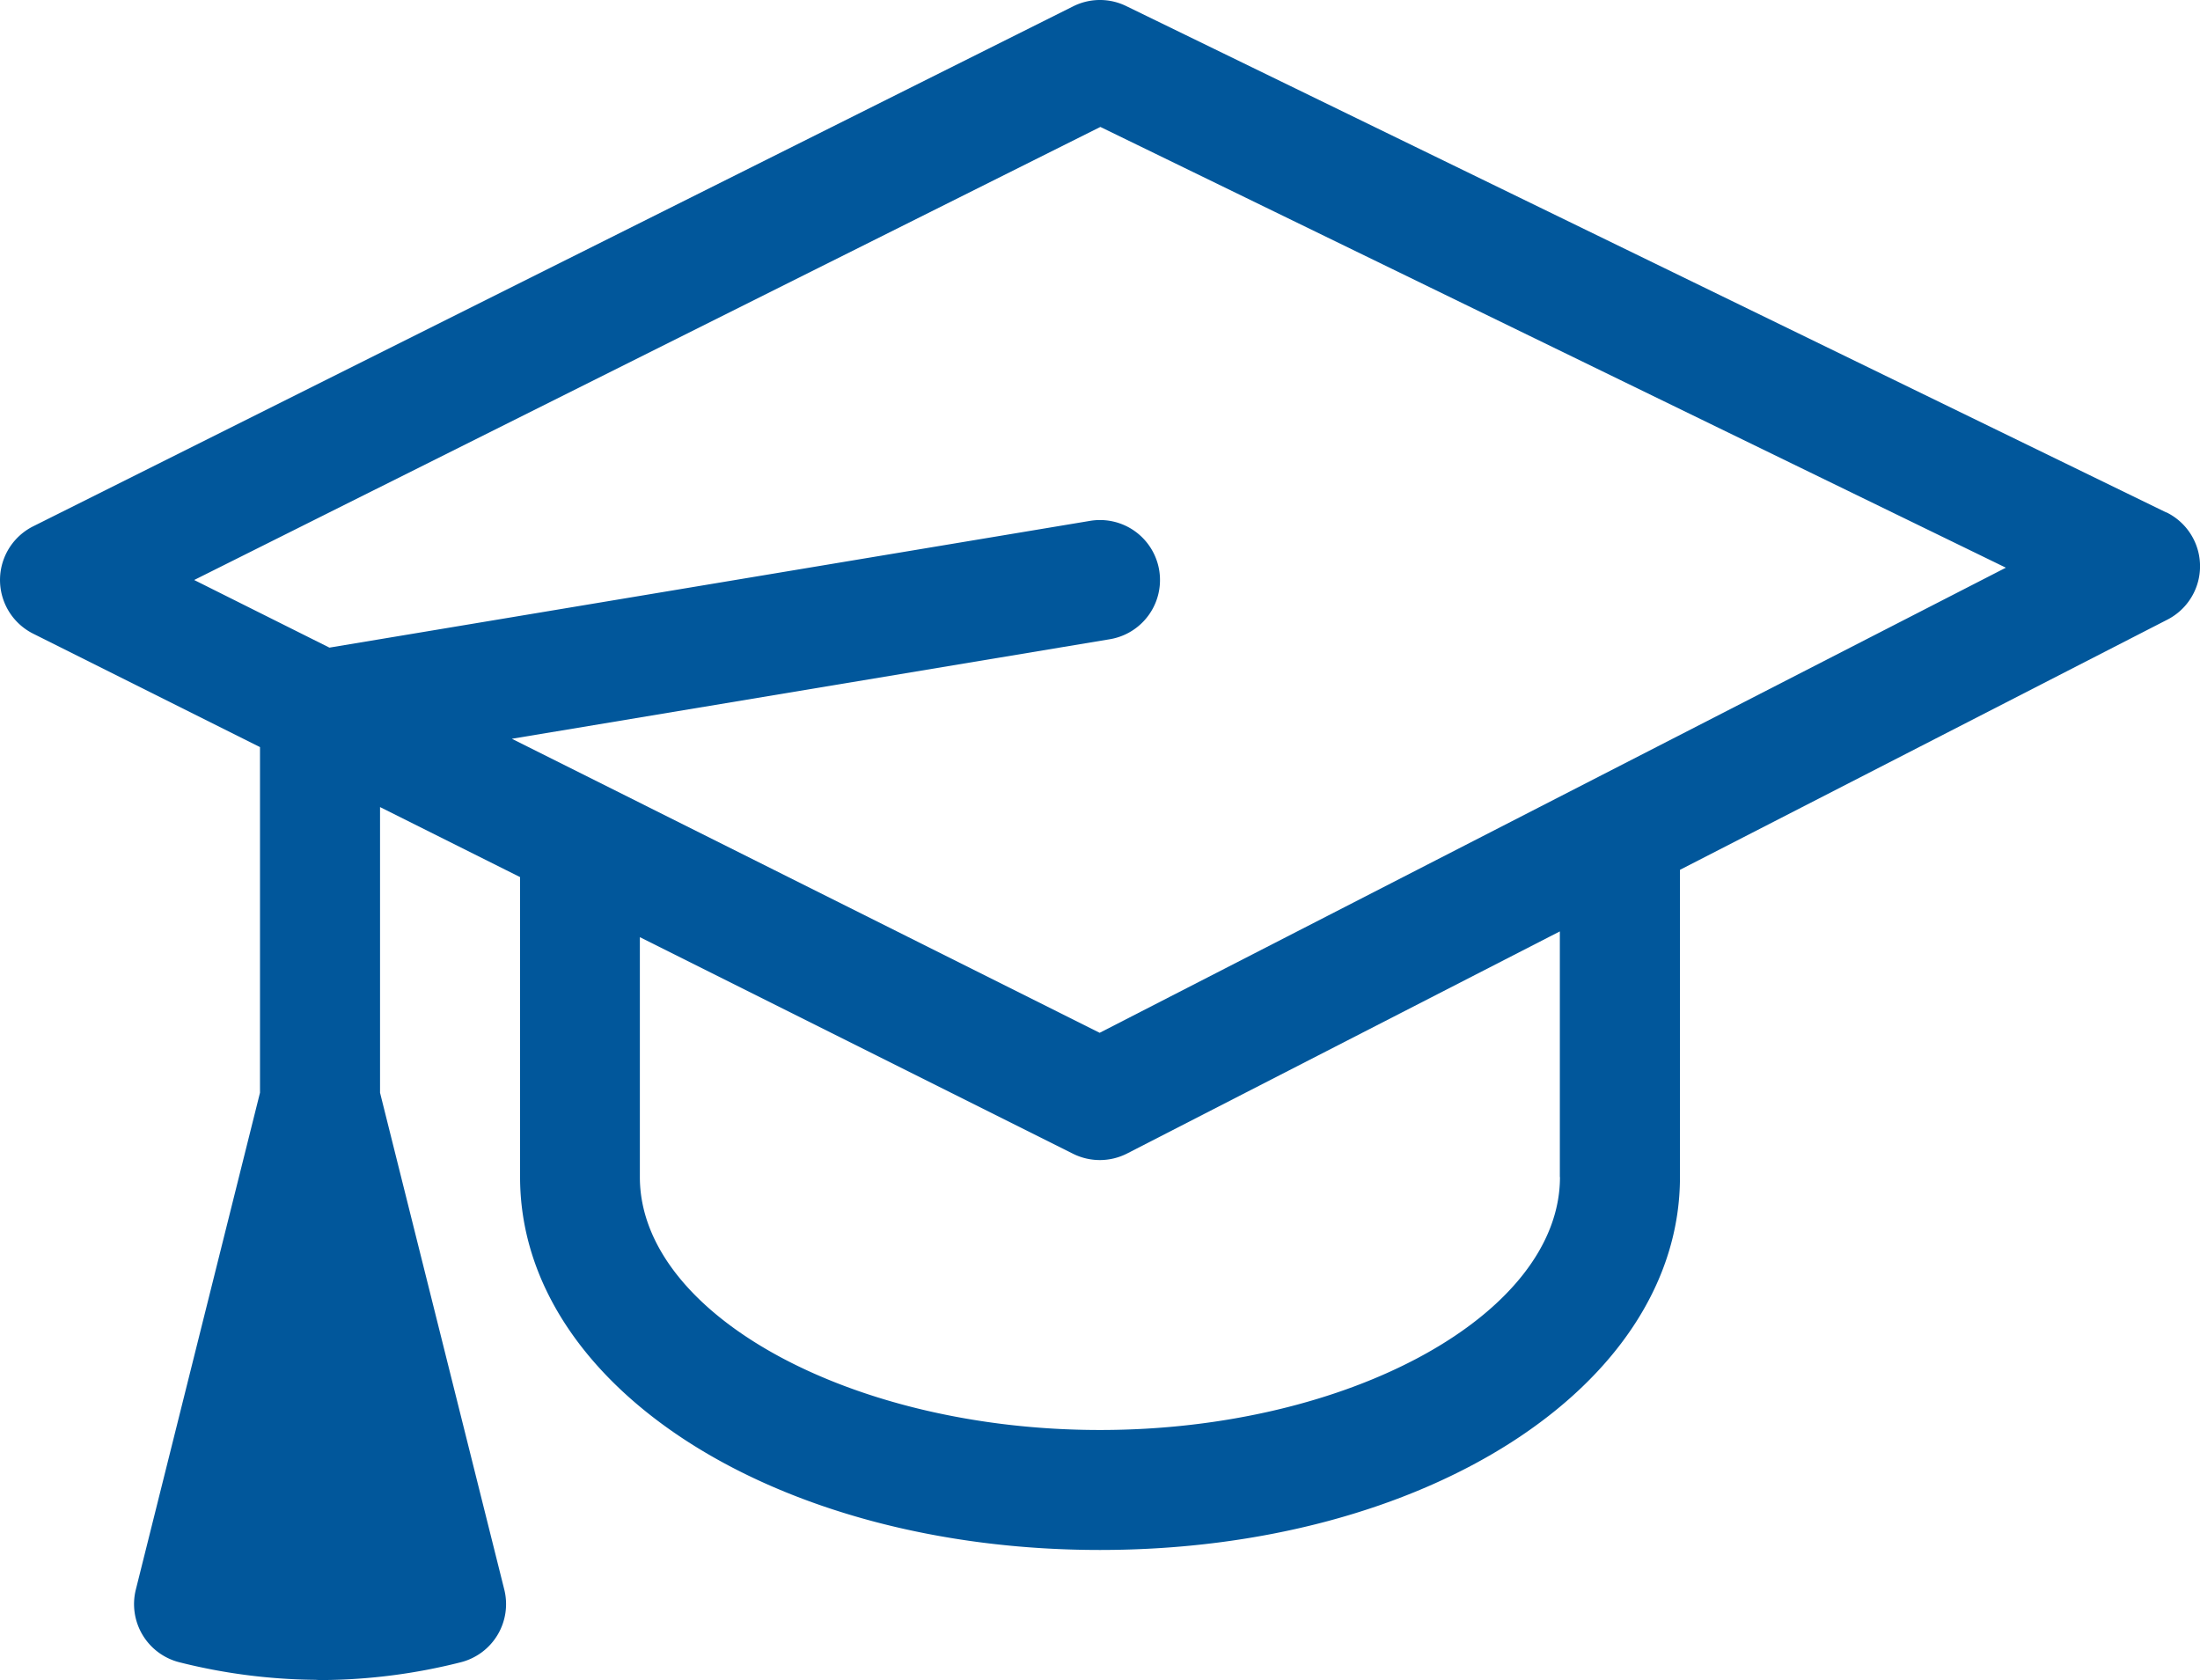 <svg xmlns="http://www.w3.org/2000/svg" viewBox="0 0 52.378 40">
  <defs>
    <style>
      .cls-1 {
        fill: #01579B;
      }
    </style>
  </defs>
  <g id="noun_851357_cc" transform="translate(-5.666 -10)">
    <path id="Path_157" data-name="Path 157" class="cls-1" d="M57.241,22.2,32.48,10.145a1.423,1.423,0,0,0-1.264.006L6.456,22.53a1.429,1.429,0,0,0,0,2.556l5.4,2.7v8.228L8.9,47.843a1.428,1.428,0,0,0,1.038,1.731,13.692,13.692,0,0,0,3.2.417l.012,0c.036,0,.1.006.135.006l.056,0h.006a13.724,13.724,0,0,0,3.287-.423,1.428,1.428,0,0,0,1.038-1.731L14.714,36.014v-6.8l3.334,1.667v7.14c0,4.979,6.065,8.879,13.807,8.879S45.663,43,45.663,38.022V30.708l11.606-5.957a1.428,1.428,0,0,0-.028-2.555ZM42.806,38.022c0,3.264-5.015,6.022-10.951,6.022S20.9,41.287,20.9,38.022V32.311l10.312,5.156a1.429,1.429,0,0,0,1.291-.007l10.3-5.286v5.848ZM31.847,34.588l-13.994-7L32.09,25.218a1.428,1.428,0,1,0-.47-2.818L13.509,25.418l-3.22-1.61L31.864,13.022,53.422,23.515Z" transform="translate(0 0)"/>
  </g>
</svg>
